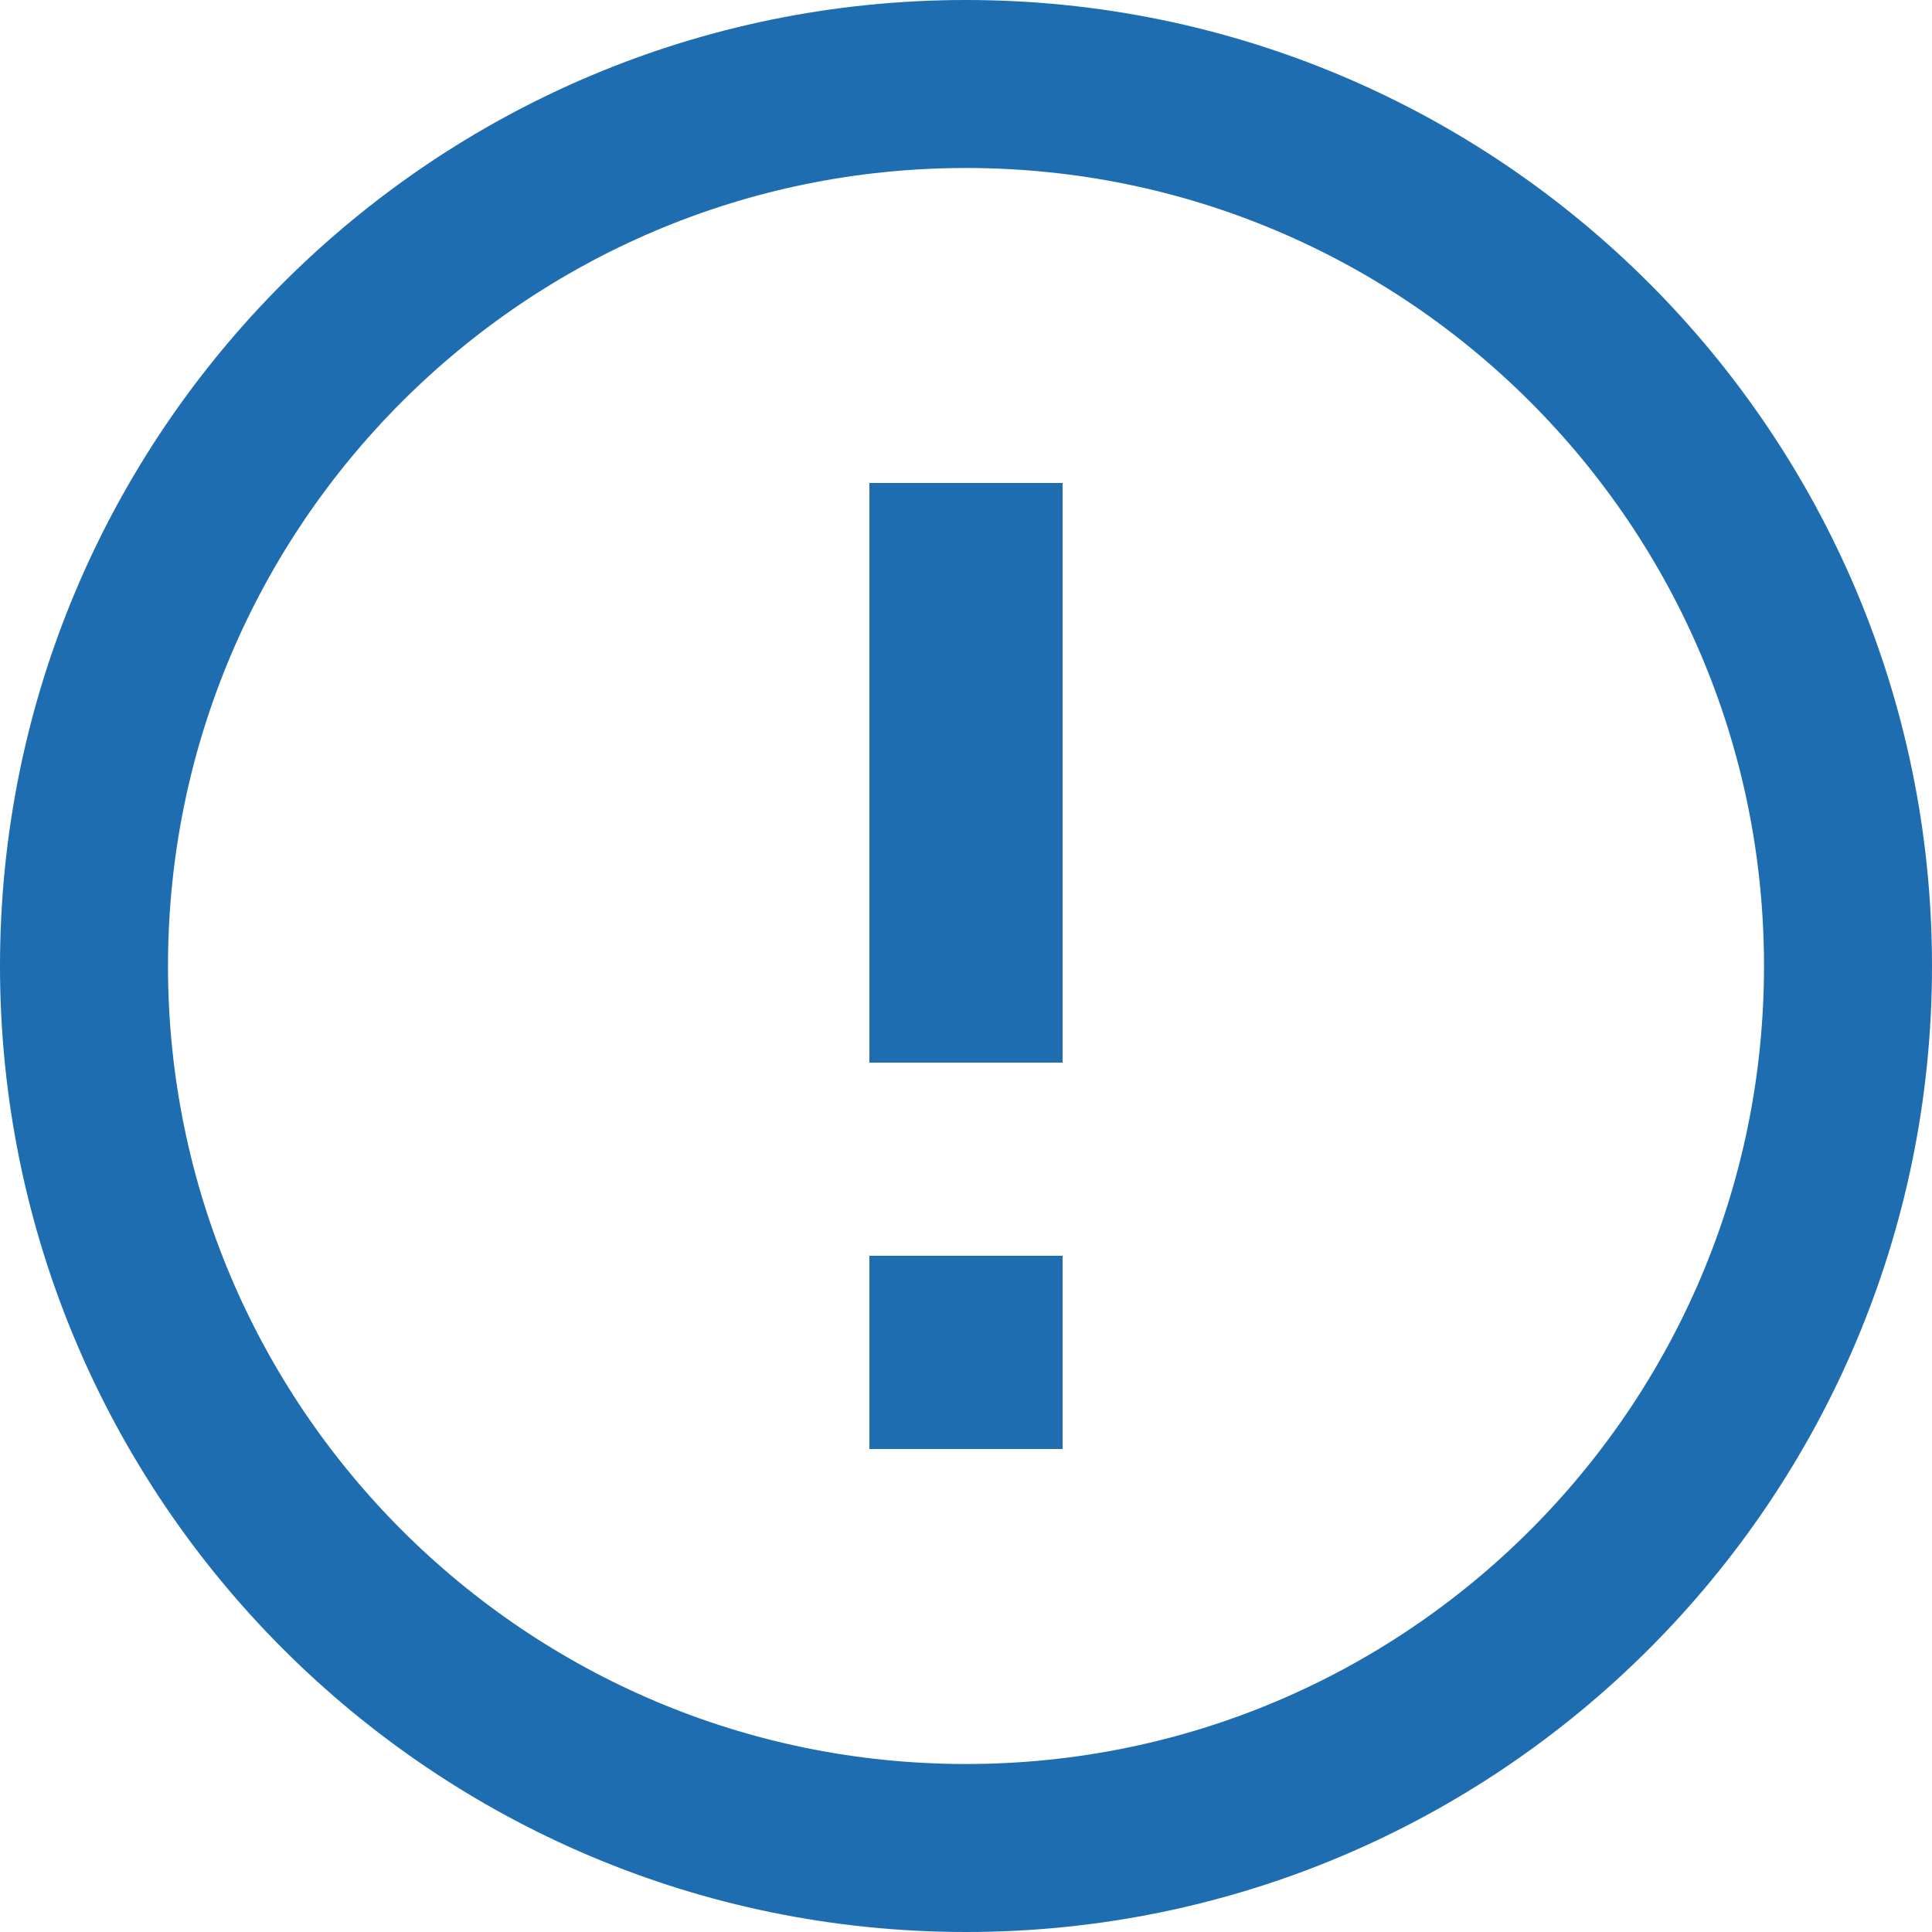 <?xml version="1.0" encoding="UTF-8"?>
<svg width="23px" height="23px" viewBox="0 0 23 23" version="1.1" xmlns="http://www.w3.org/2000/svg" xmlns:xlink="http://www.w3.org/1999/xlink">
    <!-- Generator: Sketch 50.2 (55047) - http://www.bohemiancoding.com/sketch -->
    <title>New/icons/alerts/Alert Information</title>
    <desc>Created with Sketch.</desc>
    <defs></defs>
    <g id="Page-1" stroke="none" stroke-width="1" fill="none" fill-rule="evenodd">
        <g id="Updated-Alerts" transform="translate(-50, -375)">
            <g id="New/icons/alerts/Alert-information" transform="translate(50, 375)">
                <path d="M11.5,1 C5.704,1 1,5.704 1,11.5 C1,17.296 5.704,22 11.5,22 C17.296,22 22,17.296 22,11.5 C22,5.704 17.296,1 11.5,1 Z" id="Path" stroke="#1F6DB1" stroke-width="2"></path>
                <path d="M10.35,8.05 L12.65,8.05 L12.65,5.75 L10.35,5.75 L10.35,8.05 Z M10.35,17.25 L12.65,17.25 L12.65,10.35 L10.35,10.35 L10.35,17.25 Z" id="informationicon" fill="#1F6DB1" fill-rule="evenodd" transform="translate(11.5, 11.5) rotate(180) translate(-11.5, -11.5) "></path>
            </g>
        </g>
    </g>
</svg>